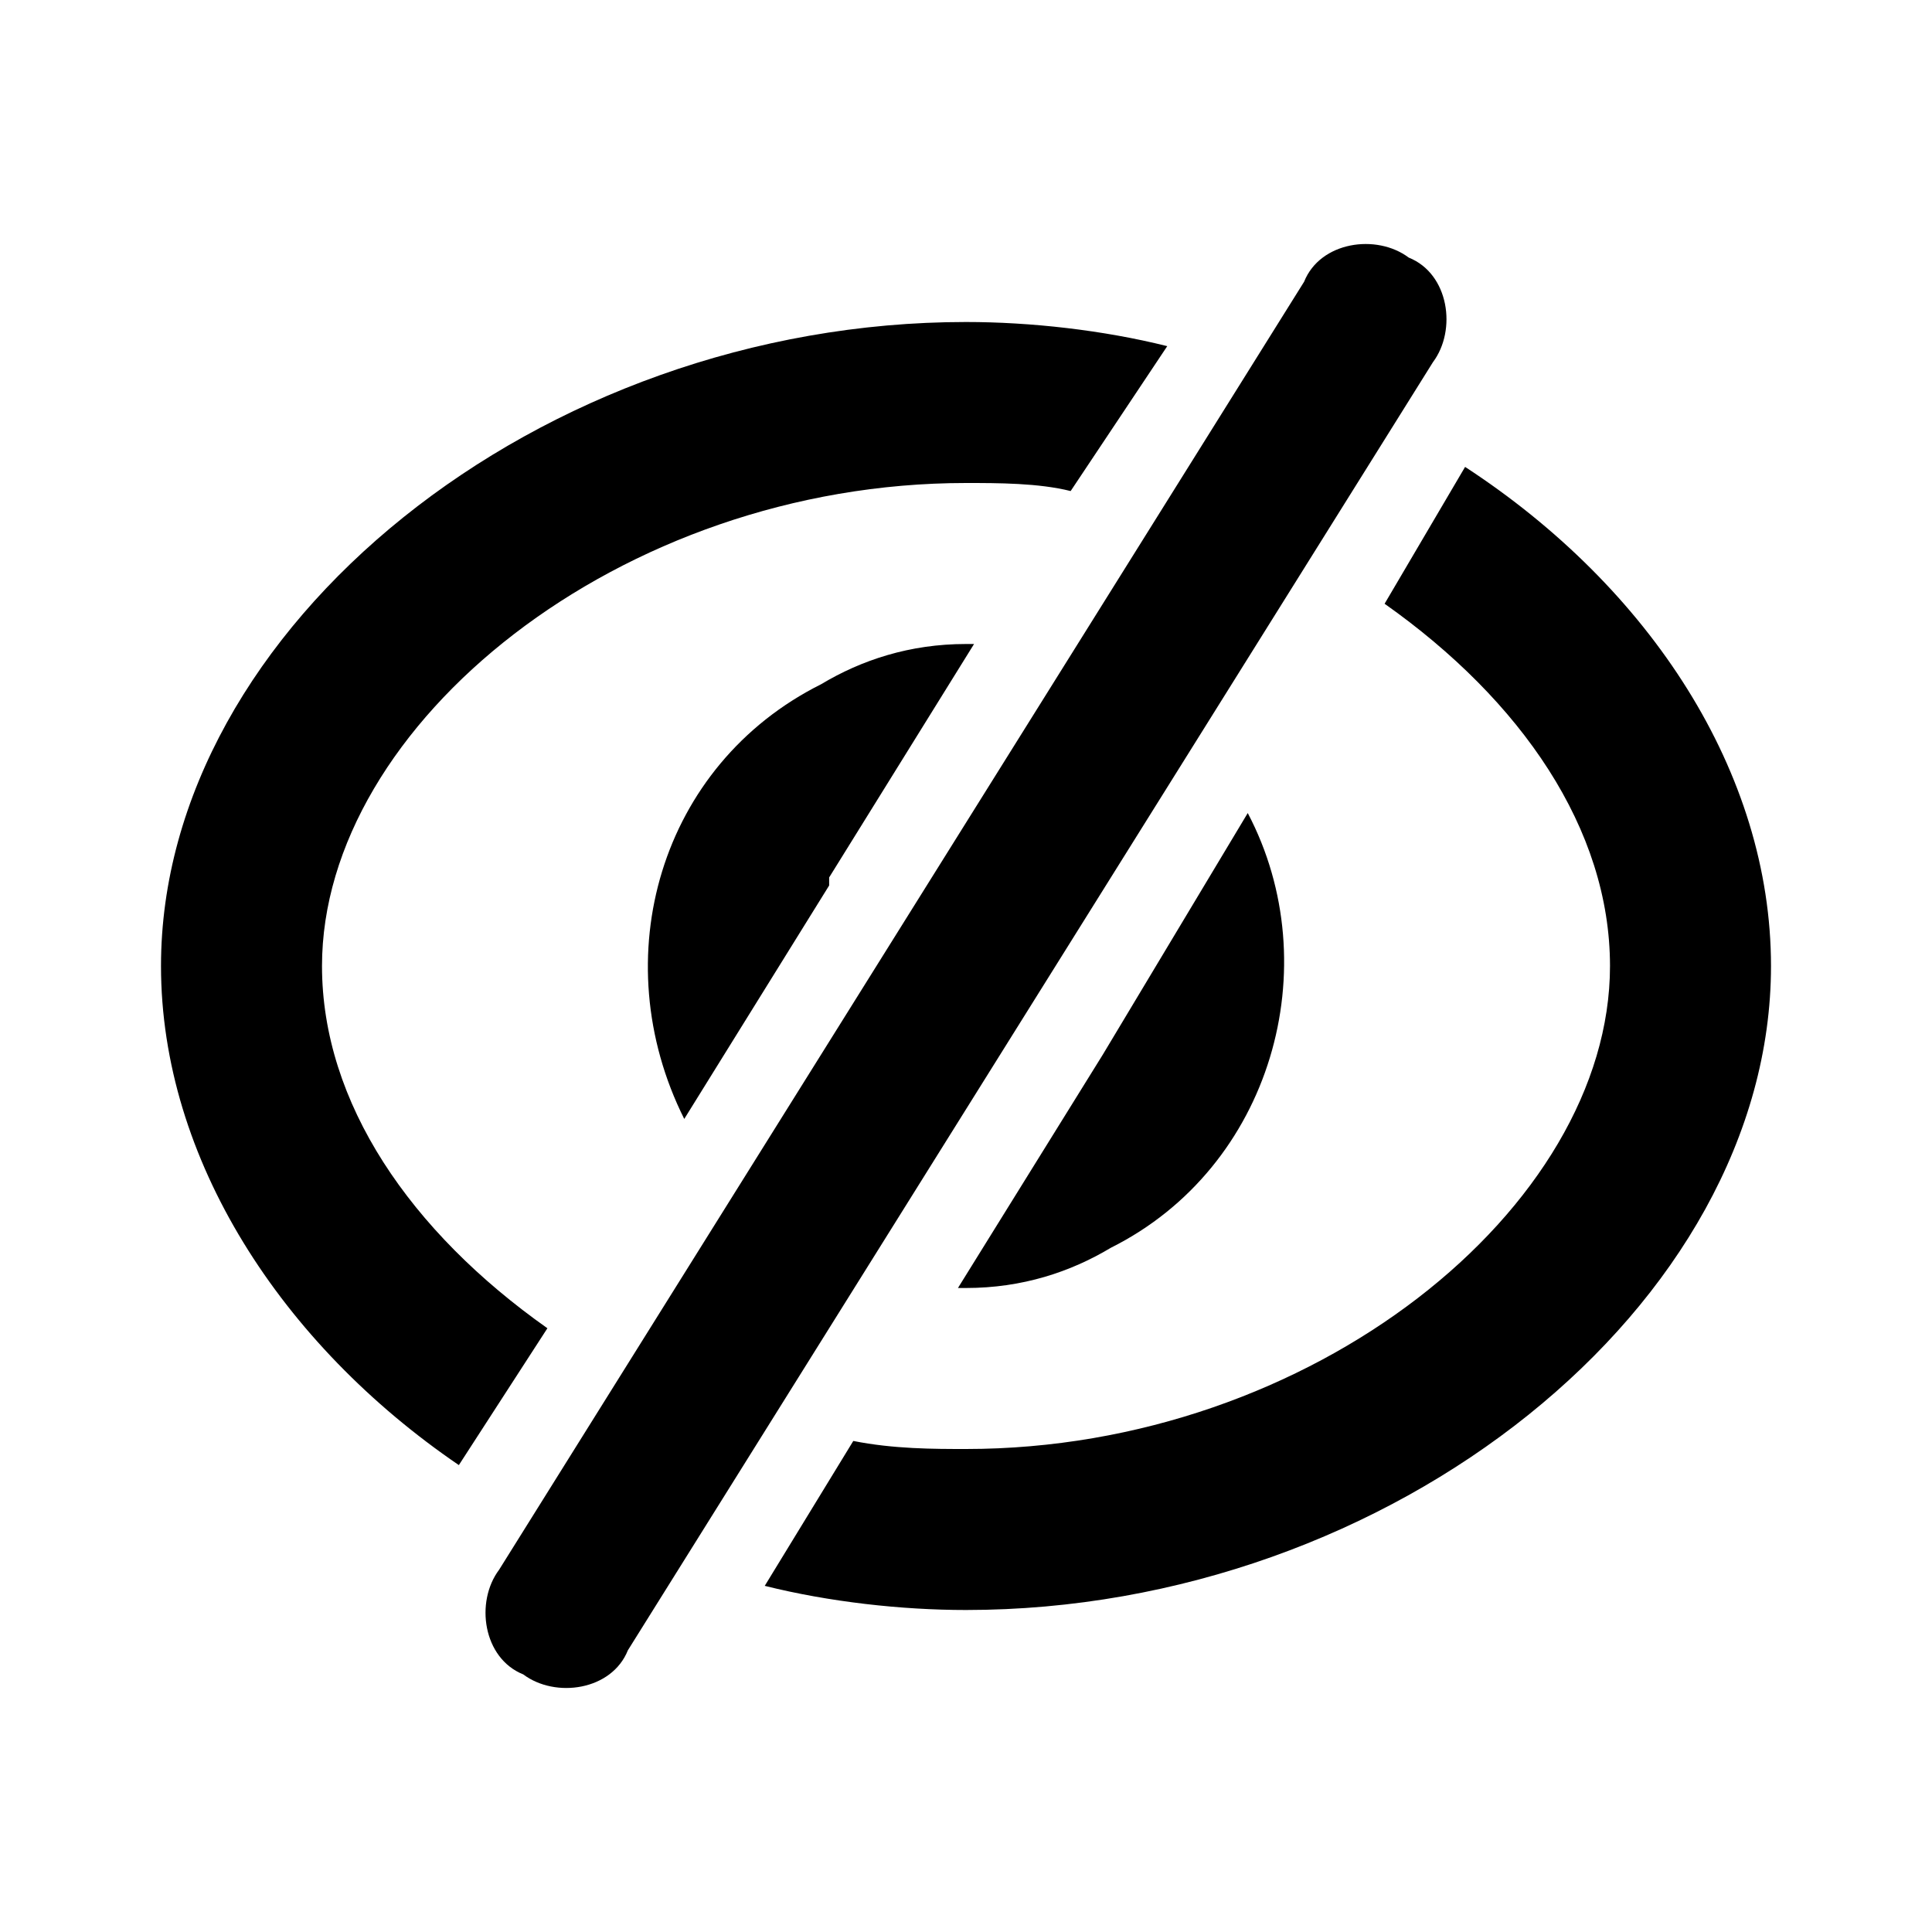 <?xml version="1.0" encoding="utf-8"?>
<!-- Generator: Adobe Illustrator 24.1.0, SVG Export Plug-In . SVG Version: 6.00 Build 0)  -->
<svg version="1.1" id="Layer_1" xmlns="http://www.w3.org/2000/svg" xmlns:xlink="http://www.w3.org/1999/xlink" x="0px" y="0px"
	 viewBox="0 0 24 24" style="enable-background:new 0 0 24 24;" xml:space="preserve">
<symbol  id="New_Symbol" viewBox="-10 -9 20 18">
	<g>
		<path d="M6.2,6.2C8.5,4.7,10,2.4,10,0c0-4.2-4.7-8-10-8c-0.8,0-1.7,0.1-2.5,0.3l1.1,1.8C-0.9-6-0.4-6,0-6c4.3,0,8,3,8,6
			c0,1.7-1.1,3.3-2.8,4.5L6.2,6.2z M0,8c0.8,0,1.7-0.1,2.5-0.3L1.3,5.9C0.9,6,0.4,6,0,6c-4.3,0-8-3-8-6c0-1.7,1.1-3.3,2.8-4.5
			l-1.1-1.7C-8.5-4.7-10-2.4-10,0C-10,4.2-5.3,8,0,8z M3.5,1.9c1-1.9,0.3-4.4-1.7-5.4C1.3-3.8,0.7-4,0-4l-0.1,0l1.8,2.9l0,0
			C1.7-1.1,3.5,1.9,3.5,1.9z M0,4l0.1,0l-1.8-2.9l0-0.1l-1.8-2.9c-1,2-0.3,4.4,1.7,5.4C-1.3,3.8-0.7,4,0,4L0,4z M4.2,8.5
			C4.4,9,5.1,9.1,5.5,8.8C6,8.6,6.1,7.9,5.8,7.5l0,0l-10-16C-4.4-9-5.1-9.1-5.5-8.8C-6-8.6-6.1-7.9-5.8-7.5l0,0
			C-5.8-7.5,4.2,8.5,4.2,8.5z"/>
	</g>
</symbol>
<use xlink:href="#New_Symbol"  width="20" height="18" x="-10" y="-9" transform="matrix(1 0 0 -1 12 12)" style="overflow:visible;"/>
</svg>
